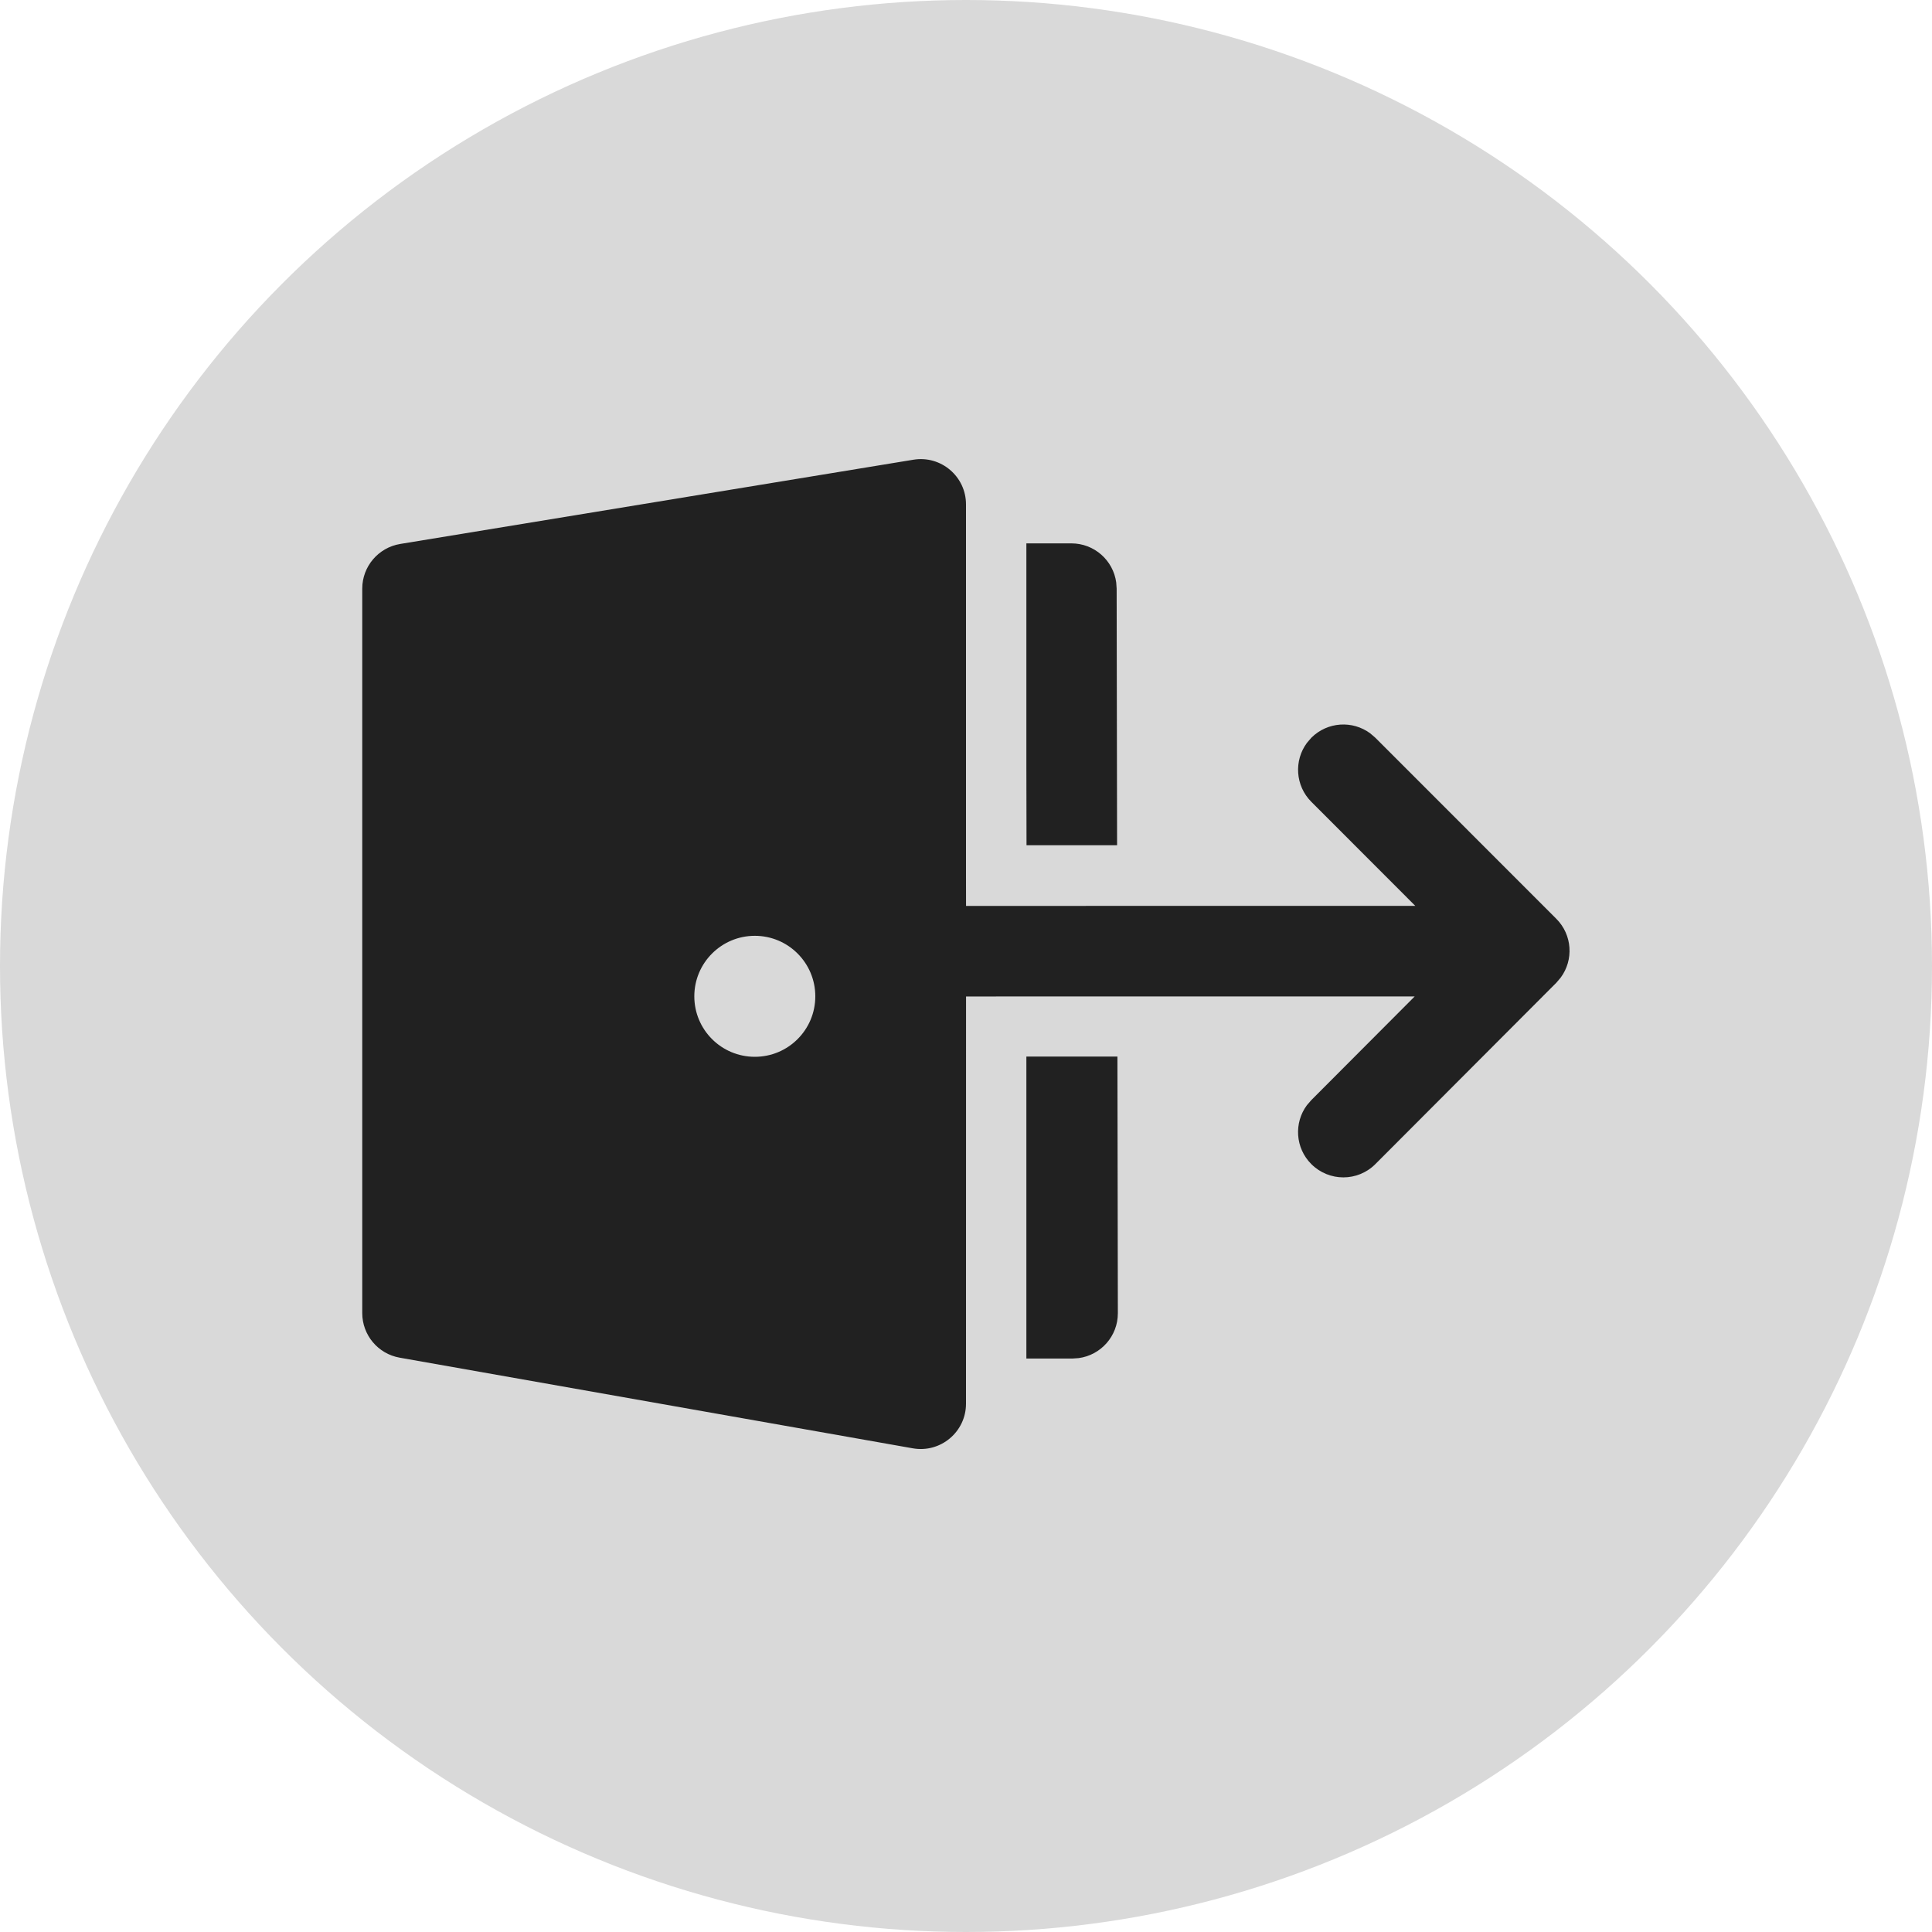 <svg width="40" height="40" viewBox="0 0 40 40" fill="none" xmlns="http://www.w3.org/2000/svg">
<circle cx="20" cy="20" r="20" fill="#D9D9D9"/>
<path d="M20 10.443V18.125L20.001 18.756L29.302 18.755L27.149 16.6C26.817 16.267 26.787 15.746 27.059 15.38L27.15 15.274C27.483 14.942 28.003 14.911 28.37 15.184L28.476 15.275L32.221 19.022C32.554 19.354 32.584 19.875 32.312 20.241L32.222 20.347L28.476 24.101C28.11 24.468 27.517 24.468 27.15 24.102C26.817 23.77 26.786 23.249 27.058 22.882L27.149 22.777L29.29 20.63L20.001 20.631L20 29.062C20 29.645 19.474 30.087 18.899 29.986L8.274 28.109C7.827 28.03 7.5 27.641 7.5 27.186V12.187C7.5 11.728 7.833 11.337 8.286 11.262L18.911 9.518C19.481 9.424 20 9.864 20 10.443ZM15.628 19.375C14.936 19.375 14.375 19.936 14.375 20.628C14.375 21.32 14.936 21.88 15.628 21.88C16.32 21.88 16.88 21.32 16.88 20.628C16.88 19.936 16.32 19.375 15.628 19.375ZM21.25 28.127L22.206 28.127L22.334 28.118C22.792 28.056 23.145 27.663 23.144 27.188L23.135 21.875H21.25V28.127ZM21.253 17.5L21.25 15.907V11.25L22.182 11.25C22.656 11.25 23.048 11.602 23.11 12.059L23.119 12.186L23.128 17.5H21.253Z" fill="#212121"/>
</svg>
